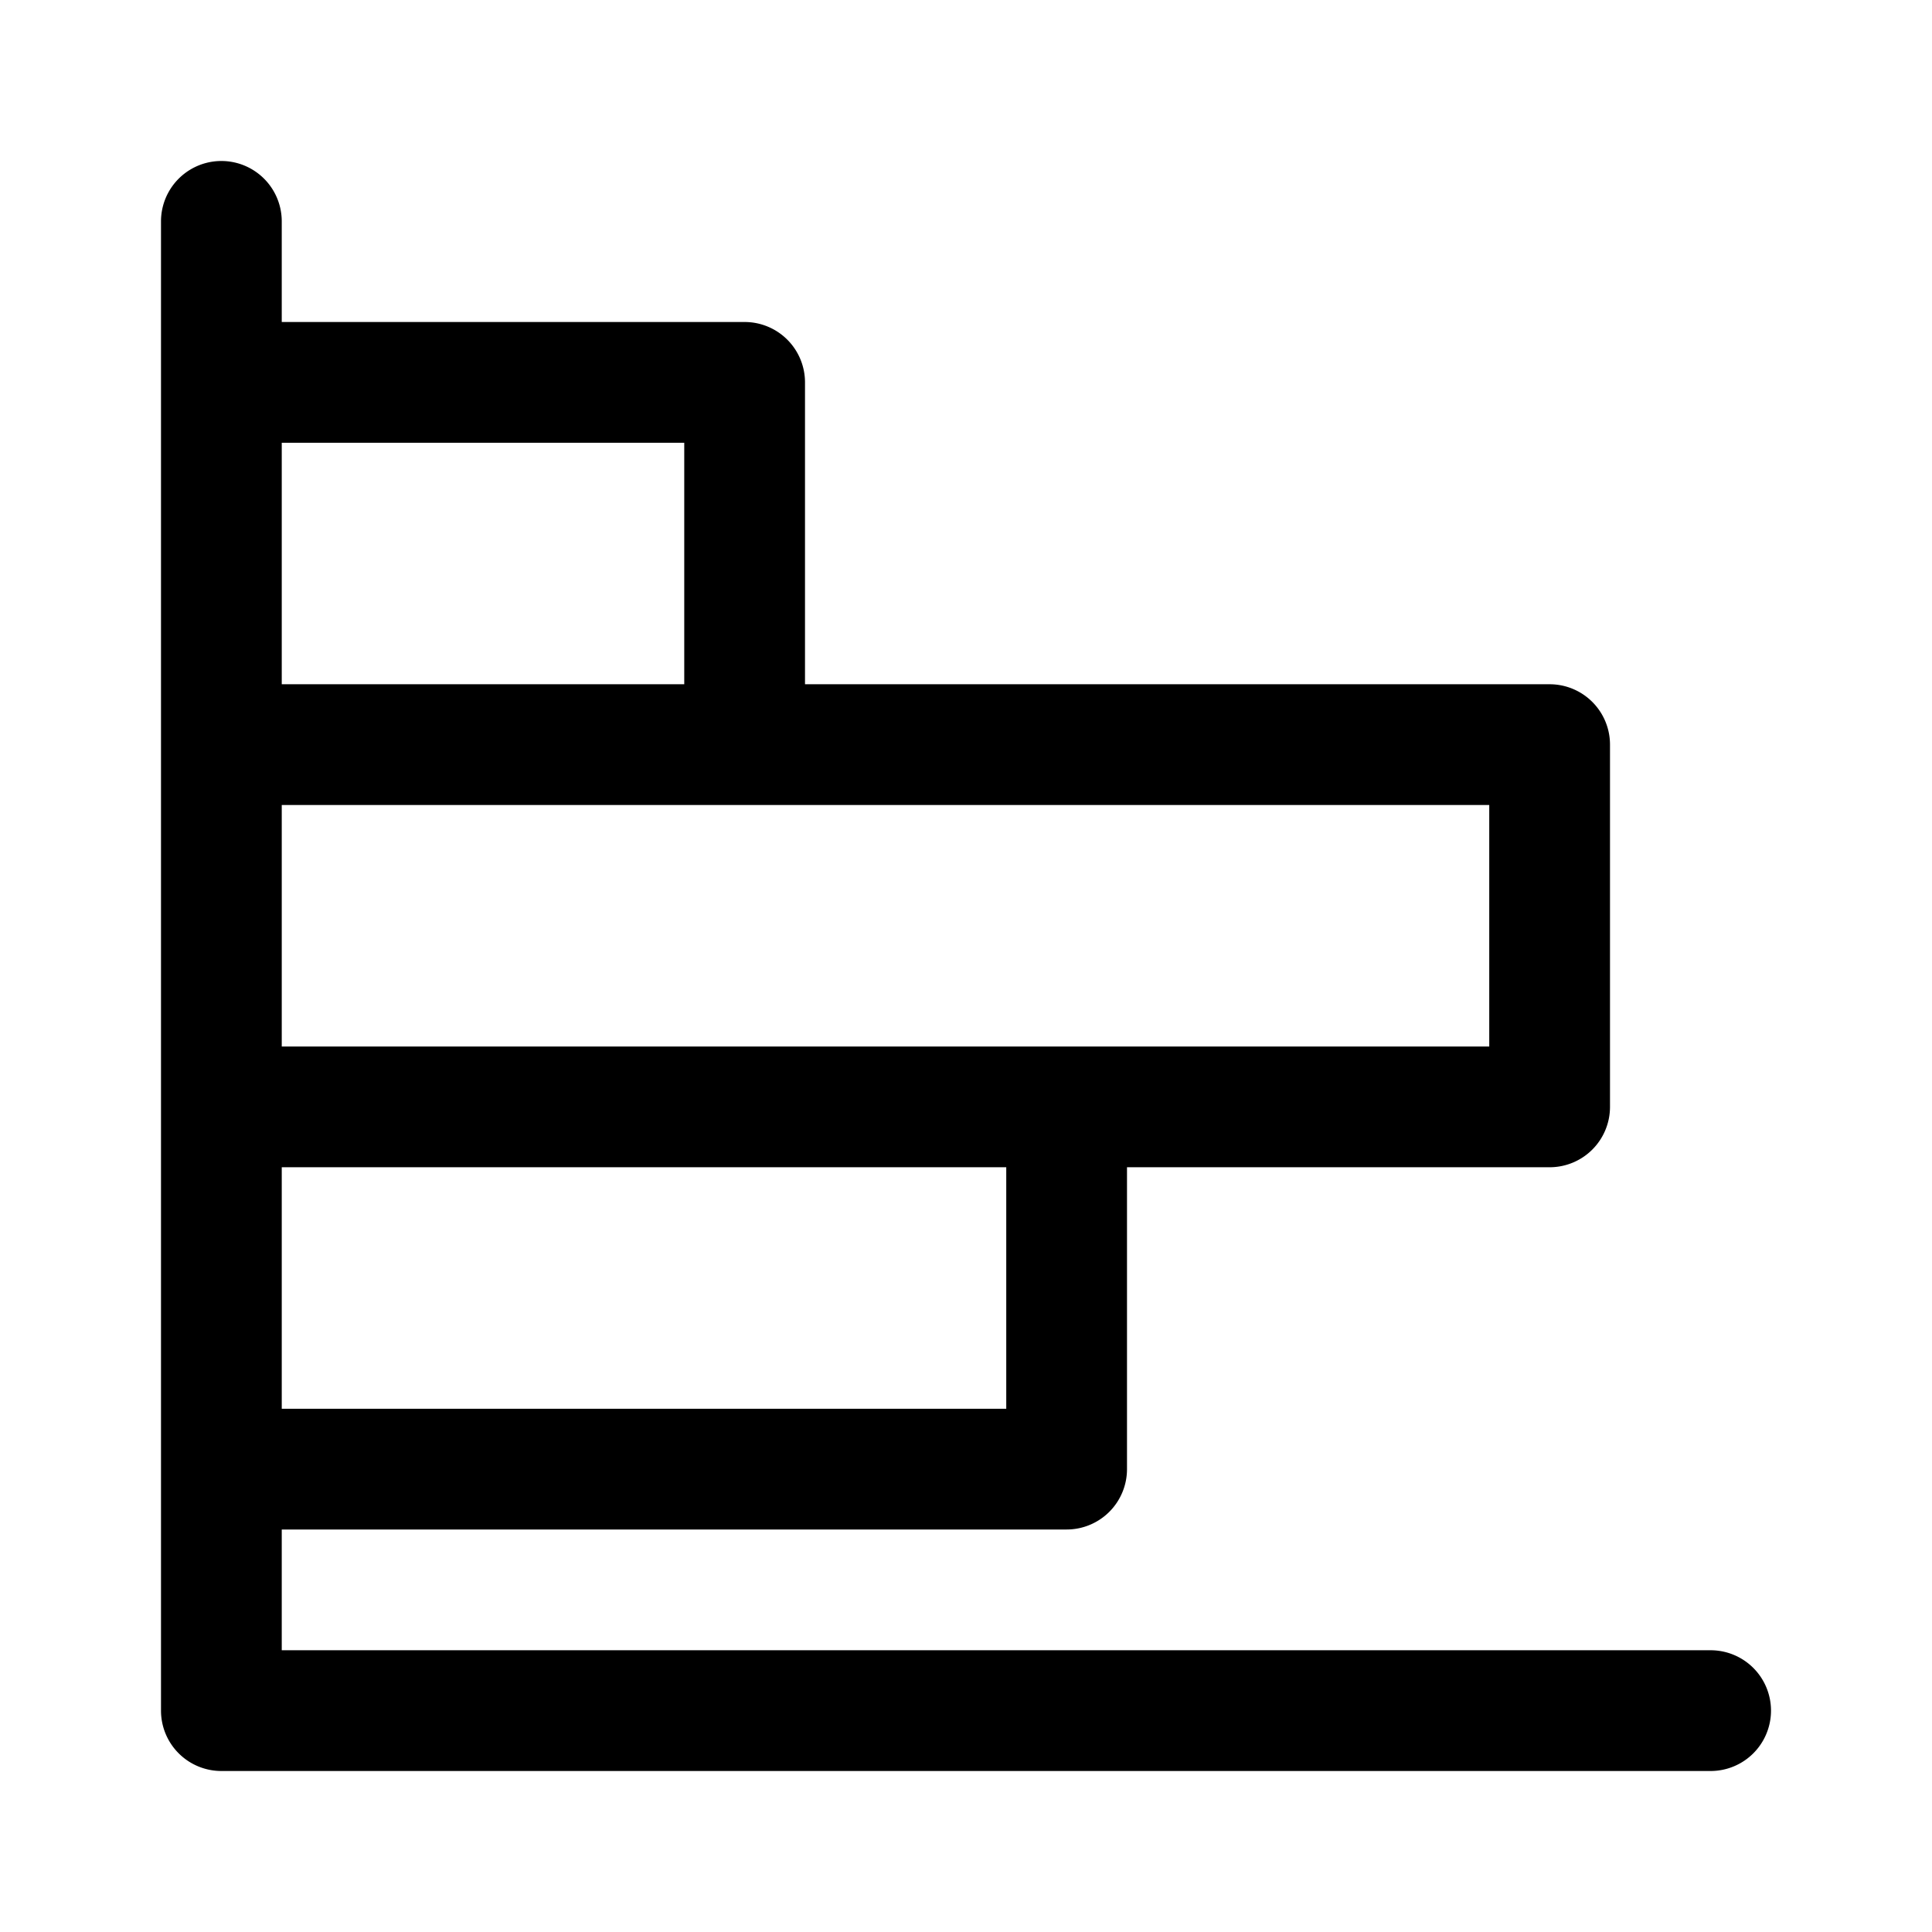 <svg xmlns="http://www.w3.org/2000/svg" width="24" height="24"><path fill-rule="evenodd" d="M21.25 20.5a.75.75 0 010 1.5H2.75a.75.75 0 01-.75-.75V2.75a.75.75 0 011.5 0V4h5.75a.75.75 0 01.75.75V8.5h9.25a.75.75 0 01.75.75v4.5a.75.75 0 01-.75.75H14v3.75a.75.75 0 01-.75.75H3.5v1.5h17.75zm-17.75-3v-3h9v3h-9zm0-4.5v-3h15v3h-15zm0-4.5v-3h5v3h-5z"/></svg>